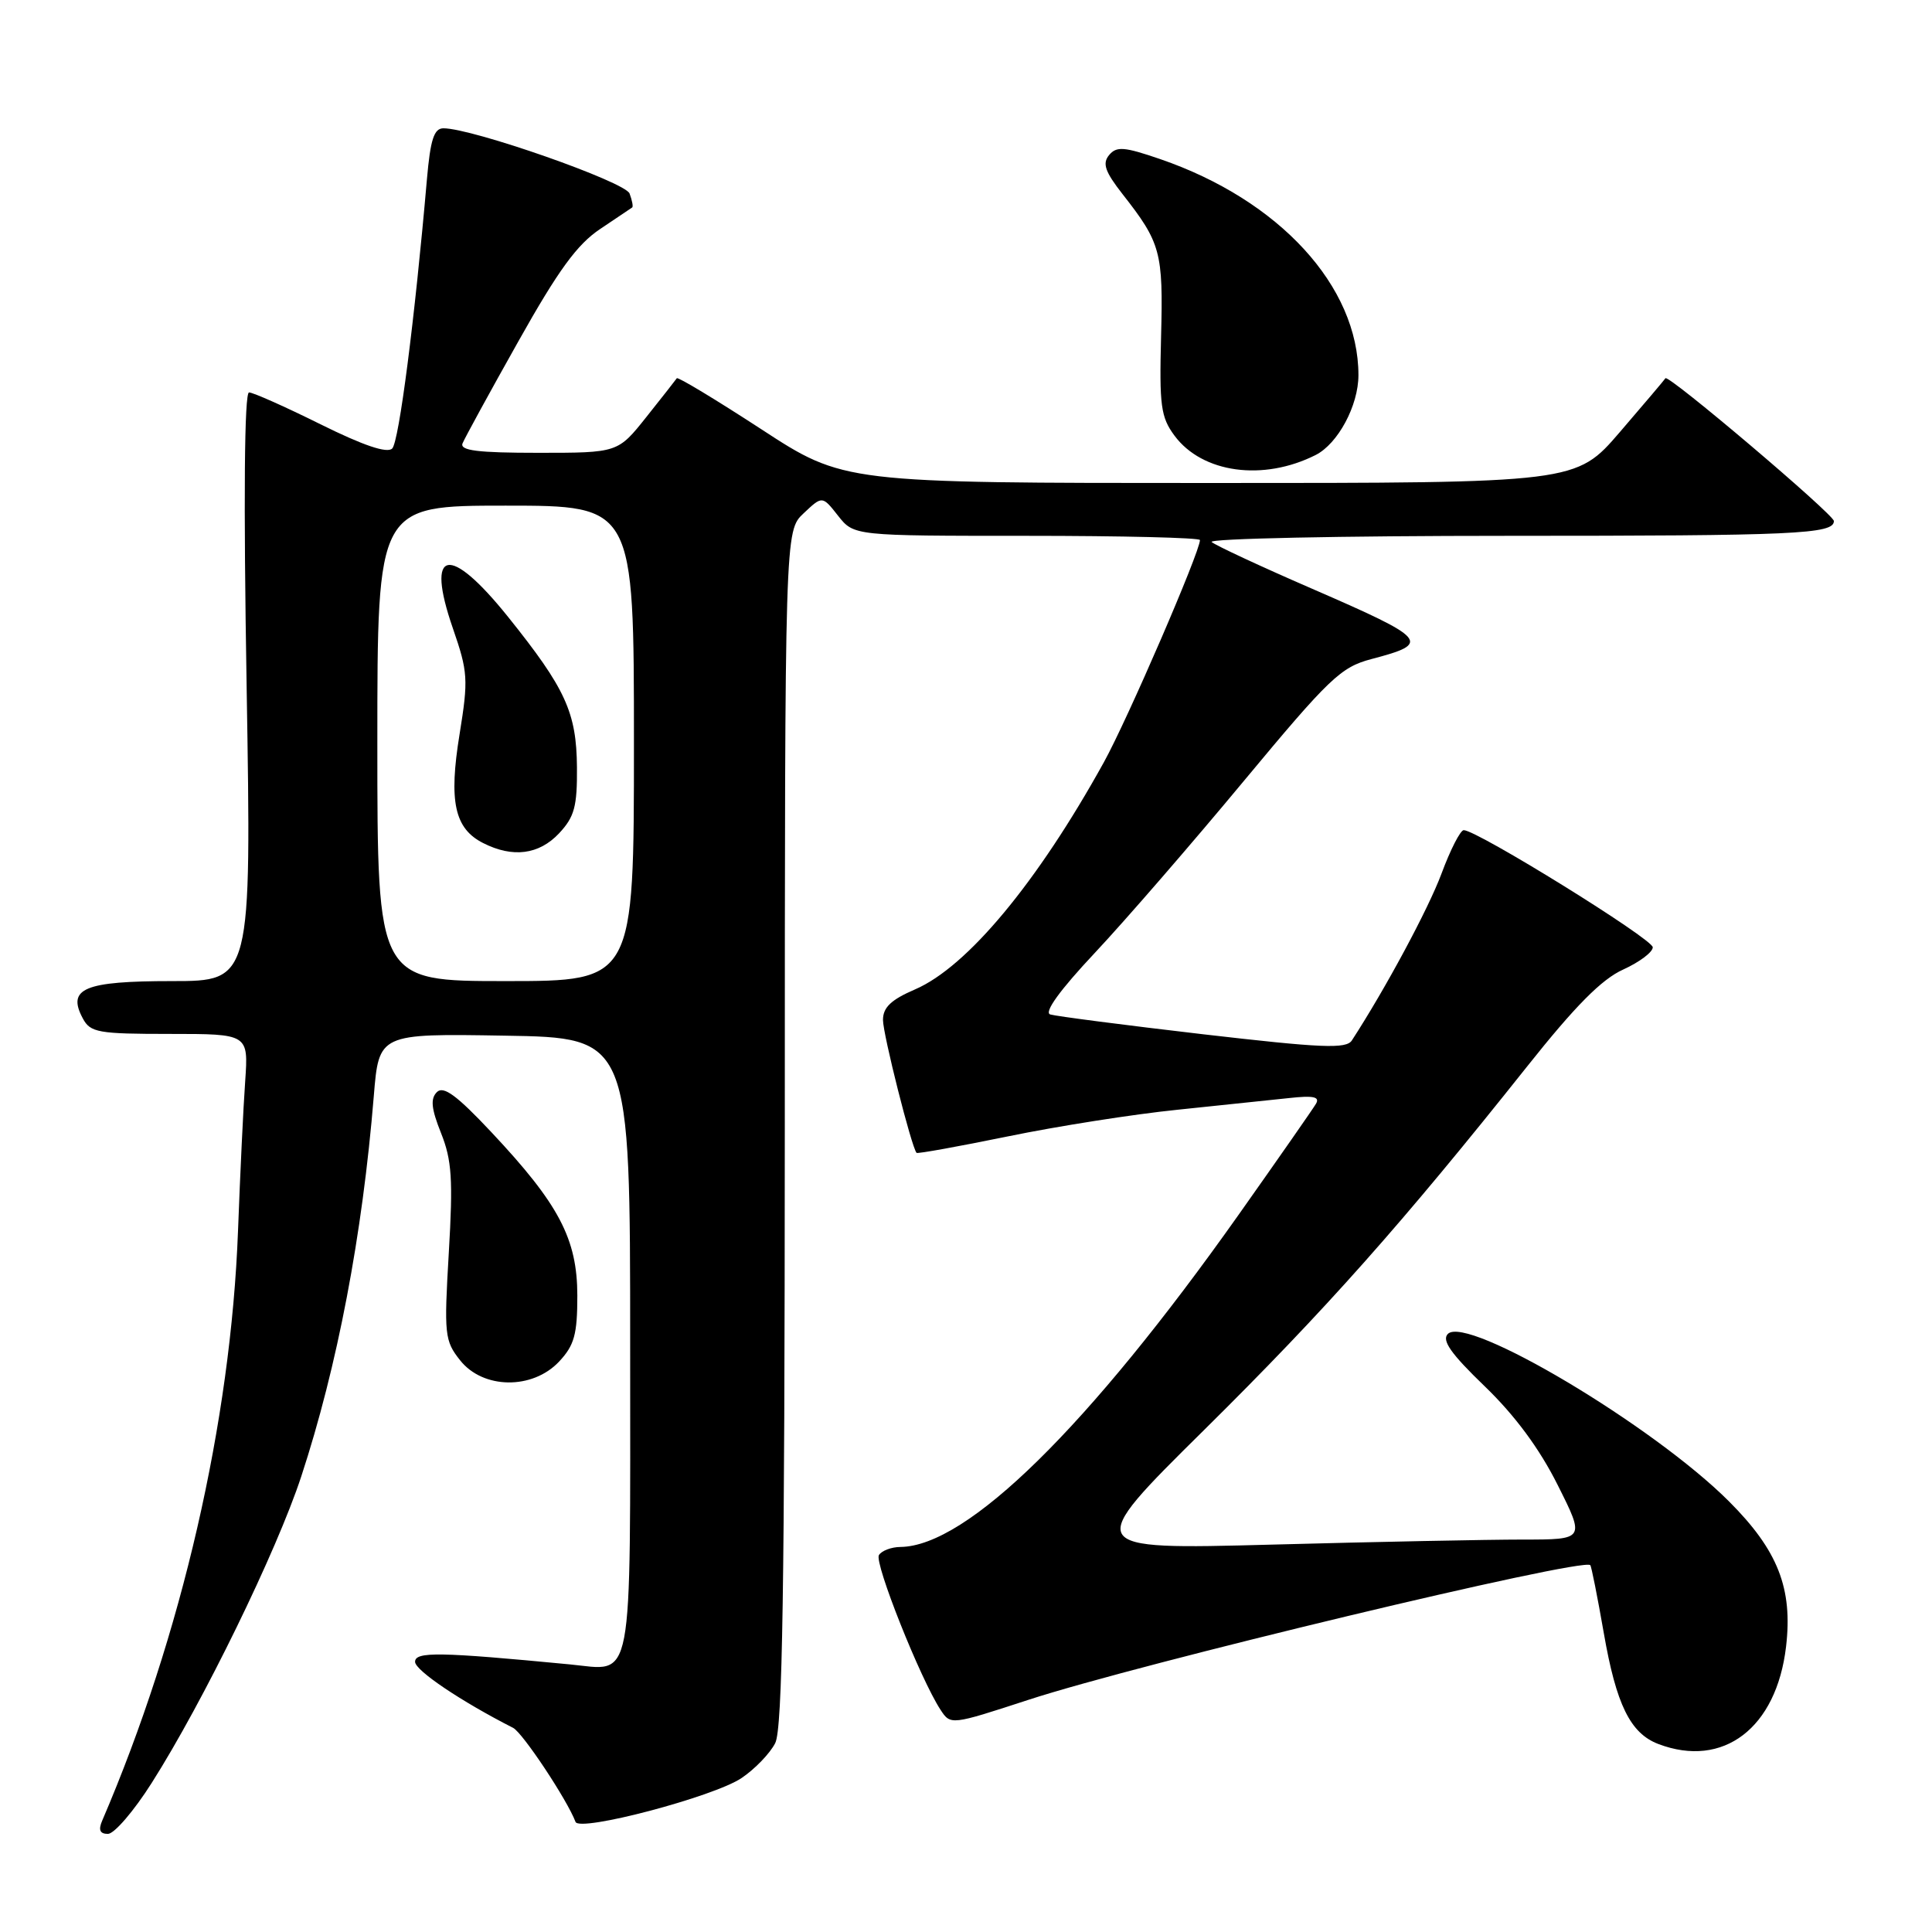 <?xml version="1.0" encoding="UTF-8" standalone="no"?>
<!DOCTYPE svg PUBLIC "-//W3C//DTD SVG 1.1//EN" "http://www.w3.org/Graphics/SVG/1.1/DTD/svg11.dtd" >
<svg xmlns="http://www.w3.org/2000/svg" xmlns:xlink="http://www.w3.org/1999/xlink" version="1.1" viewBox="0 0 256 256">
 <g >
 <path fill="currentColor"
d=" M 20.10 236.25 C 26.93 225.50 36.66 205.55 39.92 195.63 C 44.70 181.07 48.02 163.70 49.53 145.23 C 50.21 136.95 50.21 136.95 66.86 137.23 C 83.50 137.50 83.50 137.50 83.50 178.29 C 83.50 224.28 84.05 221.36 75.50 220.54 C 58.21 218.88 55.00 218.83 55.00 220.20 C 55.00 221.34 61.11 225.45 67.99 228.95 C 69.25 229.59 75.16 238.49 76.26 241.41 C 76.78 242.78 94.59 238.08 98.26 235.60 C 100.03 234.41 102.03 232.33 102.72 230.97 C 103.69 229.06 103.97 210.67 103.99 149.42 C 104.00 70.35 104.00 70.35 106.48 68.02 C 108.96 65.68 108.96 65.68 111.05 68.34 C 113.15 71.00 113.15 71.00 136.07 71.00 C 148.68 71.00 159.00 71.25 159.00 71.56 C 159.00 73.13 149.39 95.36 146.27 101.00 C 137.45 116.95 128.16 128.12 121.25 131.10 C 118.07 132.47 117.00 133.49 117.00 135.15 C 117.00 137.05 120.78 152.02 121.45 152.76 C 121.58 152.90 127.04 151.91 133.59 150.57 C 140.14 149.22 150.22 147.64 156.00 147.05 C 161.78 146.45 168.44 145.75 170.80 145.50 C 174.04 145.14 174.92 145.33 174.37 146.26 C 173.97 146.94 169.36 153.55 164.13 160.95 C 144.21 189.11 128.15 204.89 119.31 204.98 C 118.10 204.99 116.82 205.48 116.46 206.06 C 115.83 207.09 121.95 222.47 124.62 226.55 C 125.96 228.60 126.00 228.59 136.23 225.25 C 150.90 220.45 209.69 206.36 210.72 207.39 C 210.87 207.53 211.67 211.58 212.51 216.38 C 214.16 225.88 216.03 229.68 219.74 231.09 C 228.34 234.36 235.39 228.98 236.66 218.20 C 237.57 210.48 235.59 205.43 229.10 198.94 C 219.05 188.89 194.39 174.21 191.85 176.75 C 191.00 177.60 192.25 179.37 196.73 183.69 C 200.72 187.53 203.99 191.95 206.39 196.75 C 210.03 204.00 210.03 204.00 201.76 204.00 C 197.22 204.00 182.25 204.30 168.51 204.67 C 143.52 205.33 143.52 205.33 159.61 189.42 C 175.69 173.51 185.71 162.23 202.33 141.34 C 208.70 133.32 212.24 129.74 215.08 128.47 C 217.23 127.49 219.00 126.17 219.00 125.52 C 219.00 124.42 195.72 110.00 193.95 110.00 C 193.51 110.00 192.18 112.59 191.01 115.75 C 189.26 120.45 183.57 131.03 179.13 137.86 C 178.39 139.01 175.17 138.87 159.37 137.04 C 148.99 135.83 139.90 134.65 139.16 134.42 C 138.30 134.15 140.44 131.19 145.08 126.25 C 149.08 121.99 157.95 111.75 164.80 103.50 C 176.16 89.83 177.66 88.40 181.72 87.33 C 189.71 85.23 189.27 84.71 173.79 77.98 C 167.03 75.05 161.07 72.27 160.55 71.82 C 160.03 71.37 177.65 71.00 199.72 71.00 C 237.90 71.00 243.00 70.77 243.00 69.04 C 243.00 68.17 221.05 49.55 220.68 50.12 C 220.55 50.33 217.83 53.54 214.64 57.25 C 208.83 64.00 208.83 64.00 160.32 64.00 C 111.80 64.00 111.80 64.00 100.87 56.87 C 94.85 52.95 89.82 49.91 89.68 50.12 C 89.54 50.33 87.73 52.64 85.65 55.25 C 81.87 60.00 81.87 60.00 71.33 60.00 C 63.29 60.00 60.91 59.70 61.29 58.75 C 61.57 58.06 64.89 51.98 68.68 45.24 C 73.97 35.81 76.47 32.38 79.53 30.34 C 81.71 28.88 83.62 27.60 83.77 27.49 C 83.92 27.38 83.76 26.55 83.42 25.64 C 82.82 24.09 62.59 17.00 58.76 17.00 C 57.51 17.00 57.03 18.48 56.57 23.75 C 54.96 42.32 52.87 58.53 51.97 59.43 C 51.30 60.10 48.16 59.04 42.47 56.22 C 37.80 53.90 33.53 52.00 33.00 52.00 C 32.38 52.00 32.26 66.03 32.68 91.00 C 33.32 130.00 33.32 130.00 22.78 130.00 C 11.17 130.00 8.84 130.97 10.97 134.94 C 11.97 136.82 12.99 137.00 22.50 137.00 C 32.92 137.00 32.92 137.00 32.49 143.25 C 32.24 146.69 31.82 155.60 31.54 163.05 C 30.59 188.40 24.07 216.73 13.54 241.25 C 13.01 242.48 13.24 243.00 14.30 243.00 C 15.14 243.00 17.75 239.96 20.10 236.25 Z  M 74.08 180.42 C 76.10 178.26 76.50 176.83 76.50 171.67 C 76.49 164.17 74.08 159.57 65.12 150.03 C 60.52 145.13 58.76 143.84 57.89 144.71 C 57.01 145.59 57.15 146.91 58.44 150.14 C 59.87 153.72 60.04 156.29 59.47 165.96 C 58.83 176.85 58.91 177.66 60.97 180.25 C 64.00 184.08 70.55 184.17 74.08 180.42 Z  M 174.33 60.29 C 177.28 58.80 180.00 53.74 180.00 49.71 C 180.00 37.93 169.52 26.51 153.73 21.08 C 148.95 19.44 147.95 19.36 146.96 20.55 C 146.04 21.66 146.42 22.75 148.75 25.73 C 153.81 32.18 154.14 33.40 153.85 44.52 C 153.61 53.74 153.81 55.28 155.63 57.73 C 159.31 62.69 167.37 63.80 174.33 60.29 Z  M 50.00 98.50 C 50.00 67.00 50.00 67.00 67.00 67.00 C 84.00 67.00 84.00 67.00 84.00 98.50 C 84.00 130.00 84.00 130.00 67.00 130.00 C 50.00 130.00 50.00 130.00 50.00 98.50 Z  M 74.08 110.42 C 76.12 108.24 76.49 106.86 76.45 101.67 C 76.39 94.40 74.94 91.24 67.33 81.75 C 59.51 72.01 56.34 72.66 60.01 83.26 C 62.01 89.04 62.07 90.02 60.90 97.26 C 59.44 106.20 60.22 109.79 64.02 111.71 C 67.94 113.70 71.42 113.25 74.08 110.42 Z "/>
</g>
</svg>